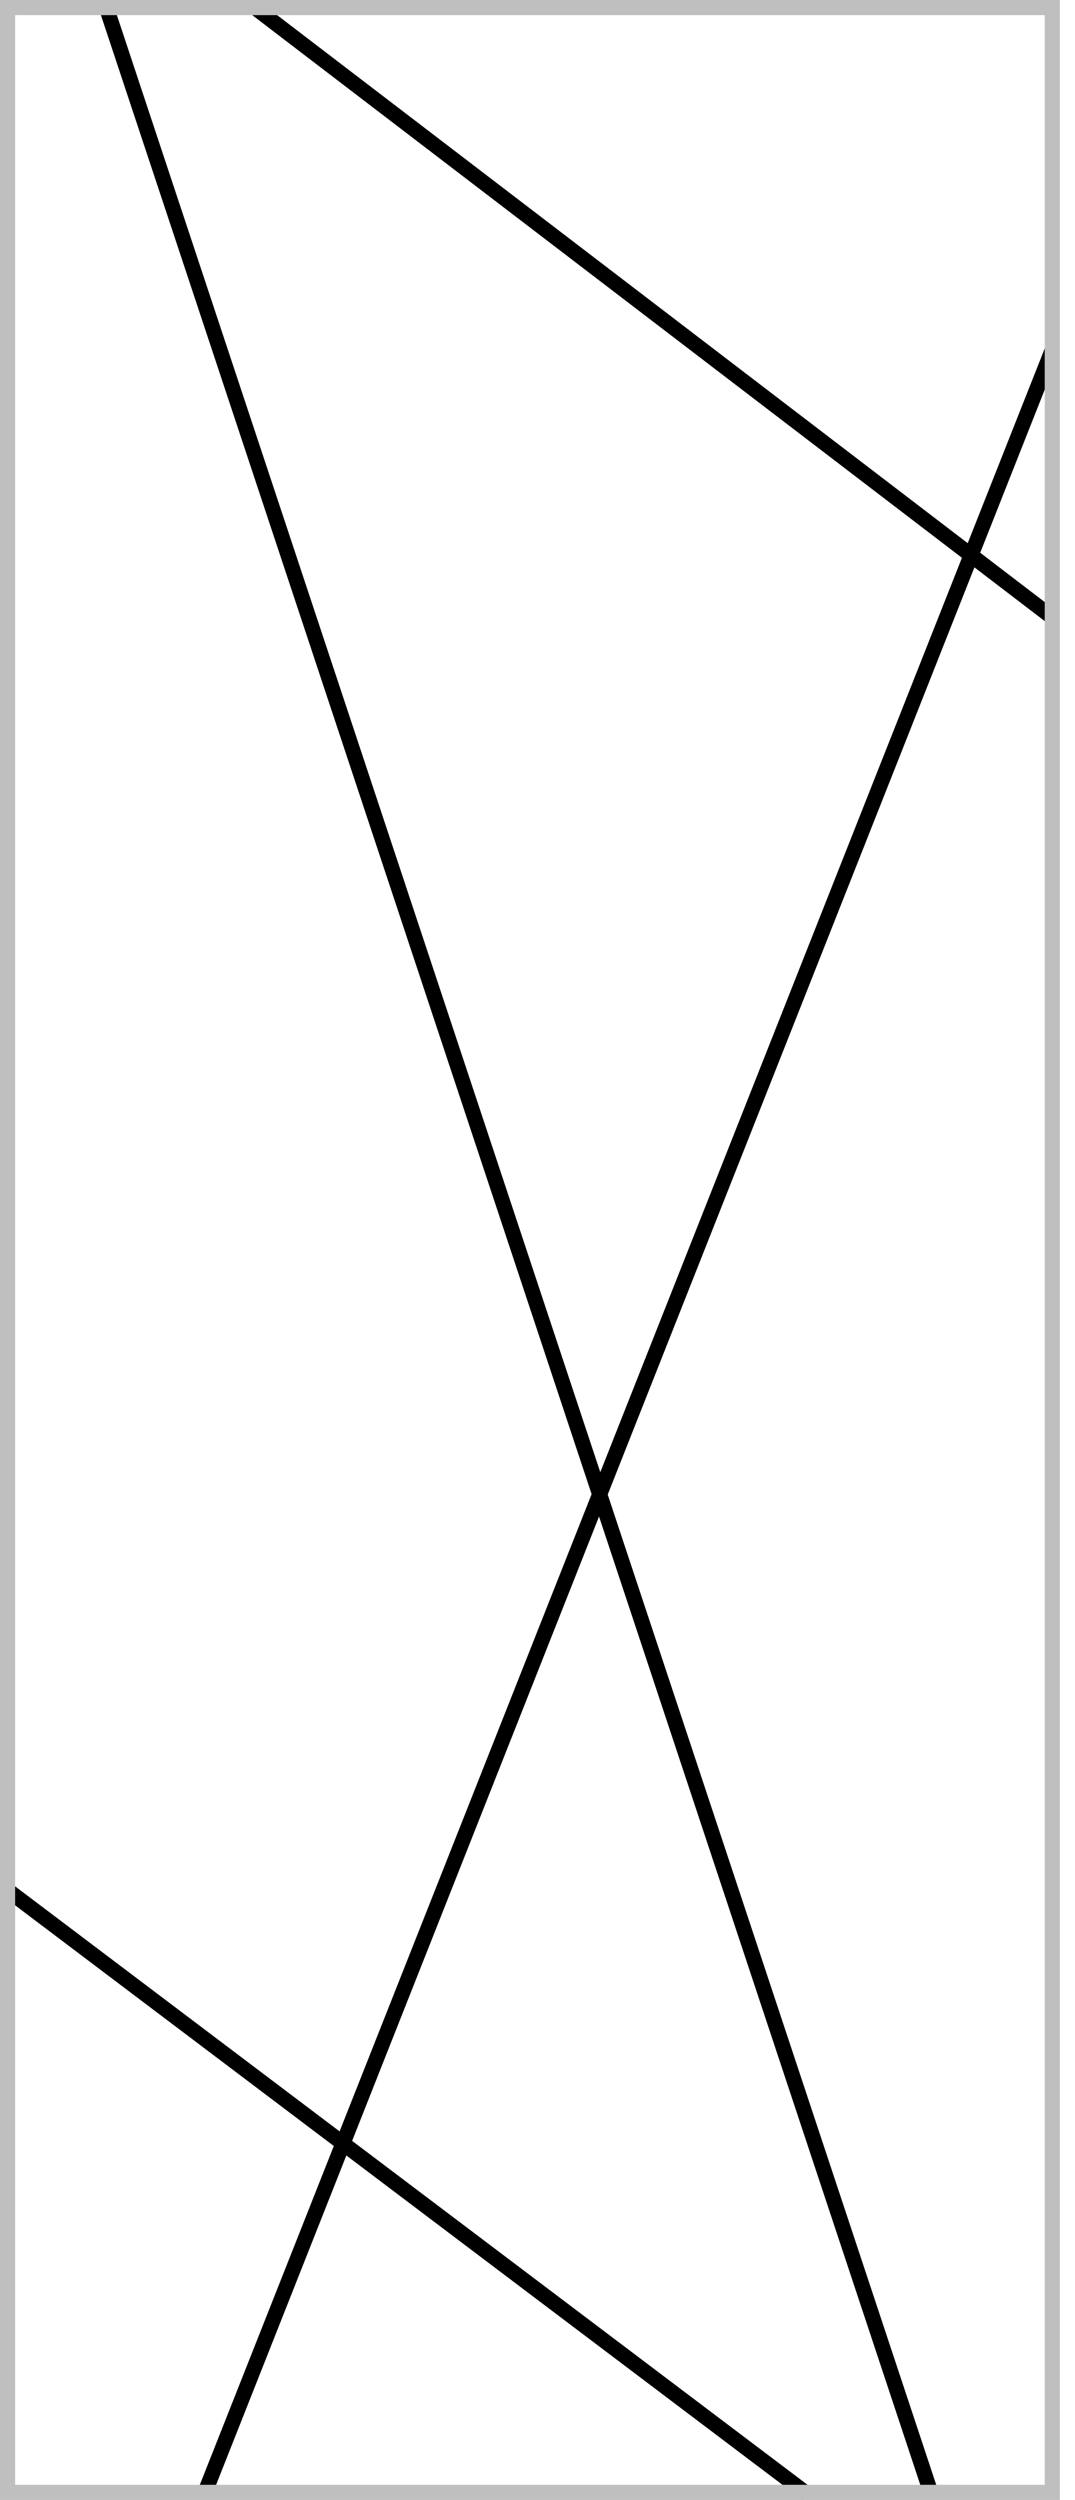 <svg width="71" height="165" fill="none" xmlns="http://www.w3.org/2000/svg"><path fill-rule="evenodd" clip-rule="evenodd" d="M13 164.5L69 23l.928.372-56 141.501-.927-.373z" fill="#000"/><path fill-rule="evenodd" clip-rule="evenodd" d="M53 165L0 125l.602-.798 53 40L53 165zM61.05 164.813L6.5.5l.95-.313L62 164.5l-.95.313zM69.395 41.296l-53-40.5.604-.796 53 40.5-.604.796z" fill="#000"/><path stroke="#BFBFBF" d="M.5.5h69v164H.5z"/></svg>